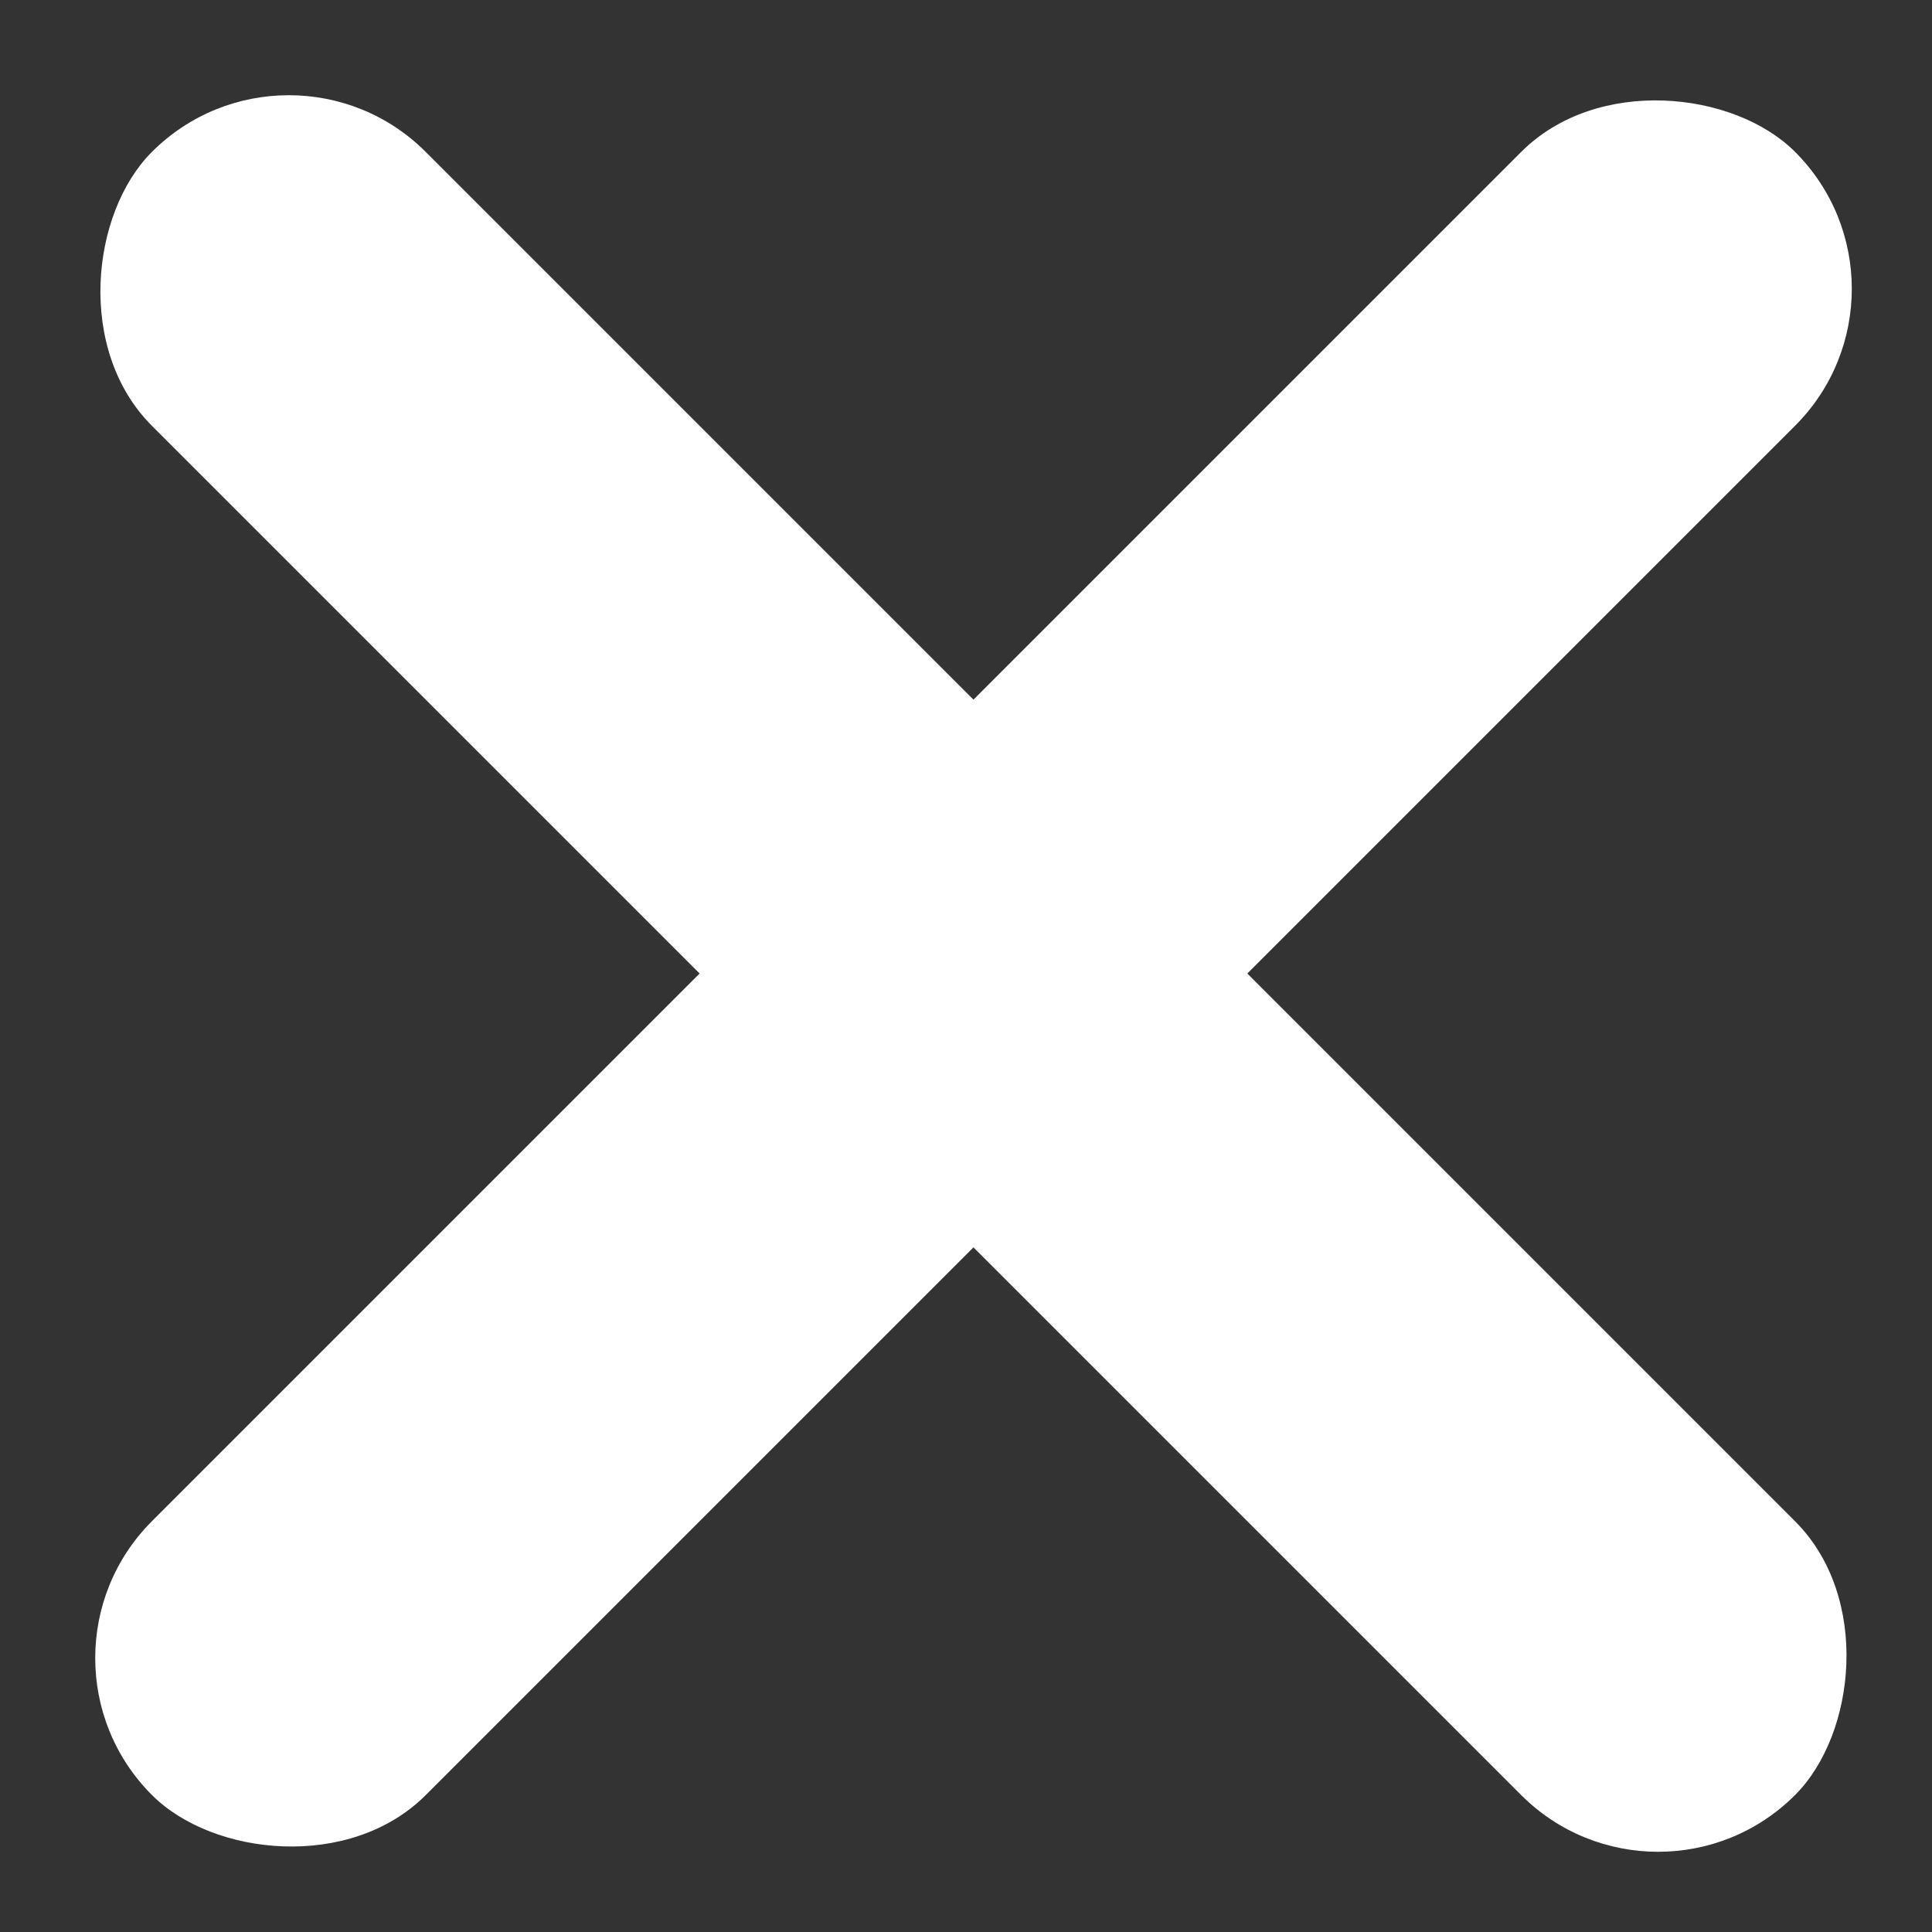 <svg width="13" height="13" viewBox="0 0 13 13" fill="none" xmlns="http://www.w3.org/2000/svg">
<rect x="0" y="0" width="13" height="13" fill="#333333" stroke="none"/>
<rect x="0.101" y="11.157" width="15.636" height="2.606" rx="1.303" transform="rotate(-45 0.101 11.157)" fill="white"/>
<rect x="11.157" y="13" width="15.636" height="2.606" rx="1.303" transform="rotate(-135 11.157 13)" fill="white"/>
</svg>
